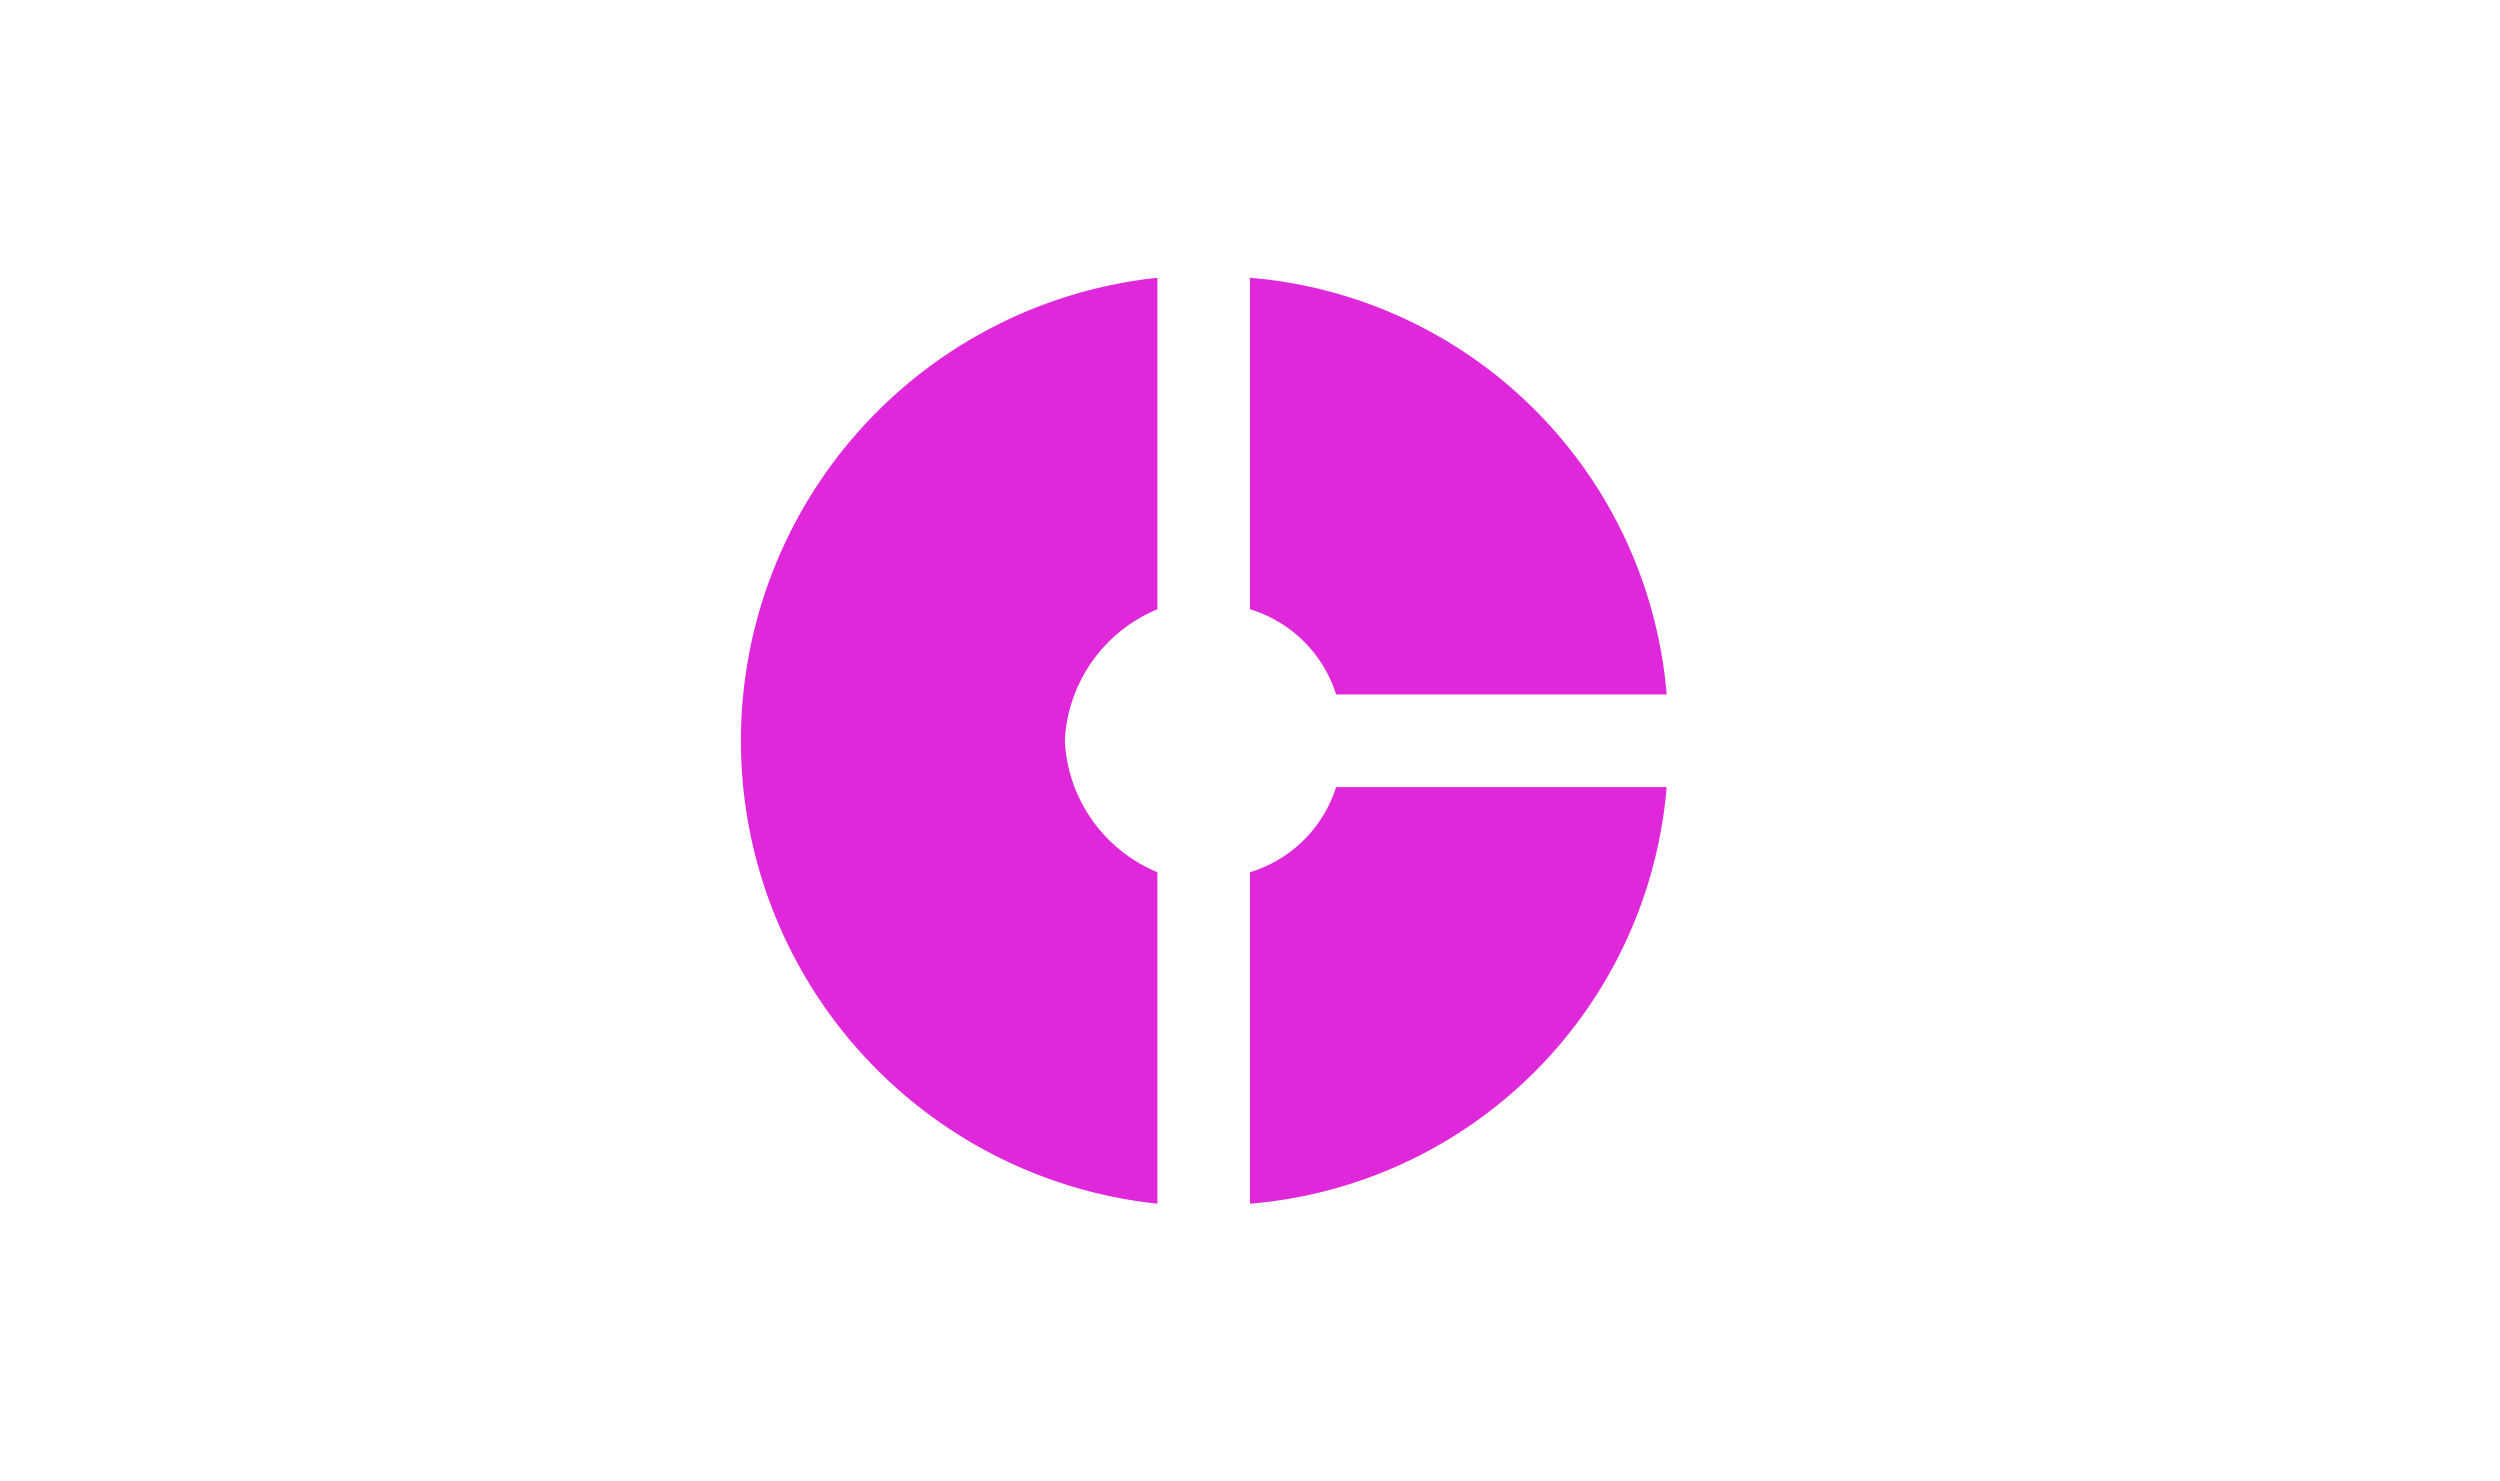 <svg id="Component_133_1" data-name="Component 133 – 1" xmlns="http://www.w3.org/2000/svg" width="54" height="32" viewBox="0 0 54 32">
  <rect id="Rectangle_3576" data-name="Rectangle 3576" width="54" height="32" fill="none"/>
  <g id="baseline-donut_small-24px" transform="translate(14 4)">
    <path id="Path_240" data-name="Path 240" d="M11,9.16V2a10.056,10.056,0,0,0,0,20V14.84A3.246,3.246,0,0,1,9,12,3.246,3.246,0,0,1,11,9.16ZM14.86,11H22a9.844,9.844,0,0,0-9-9V9.16A2.807,2.807,0,0,1,14.86,11ZM13,14.84V22a9.844,9.844,0,0,0,9-9H14.86A2.807,2.807,0,0,1,13,14.84Z" fill="#e028db"/>
    <path id="Path_241" data-name="Path 241" d="M0,0H24V24H0Z" fill="none"/>
  </g>
</svg>
